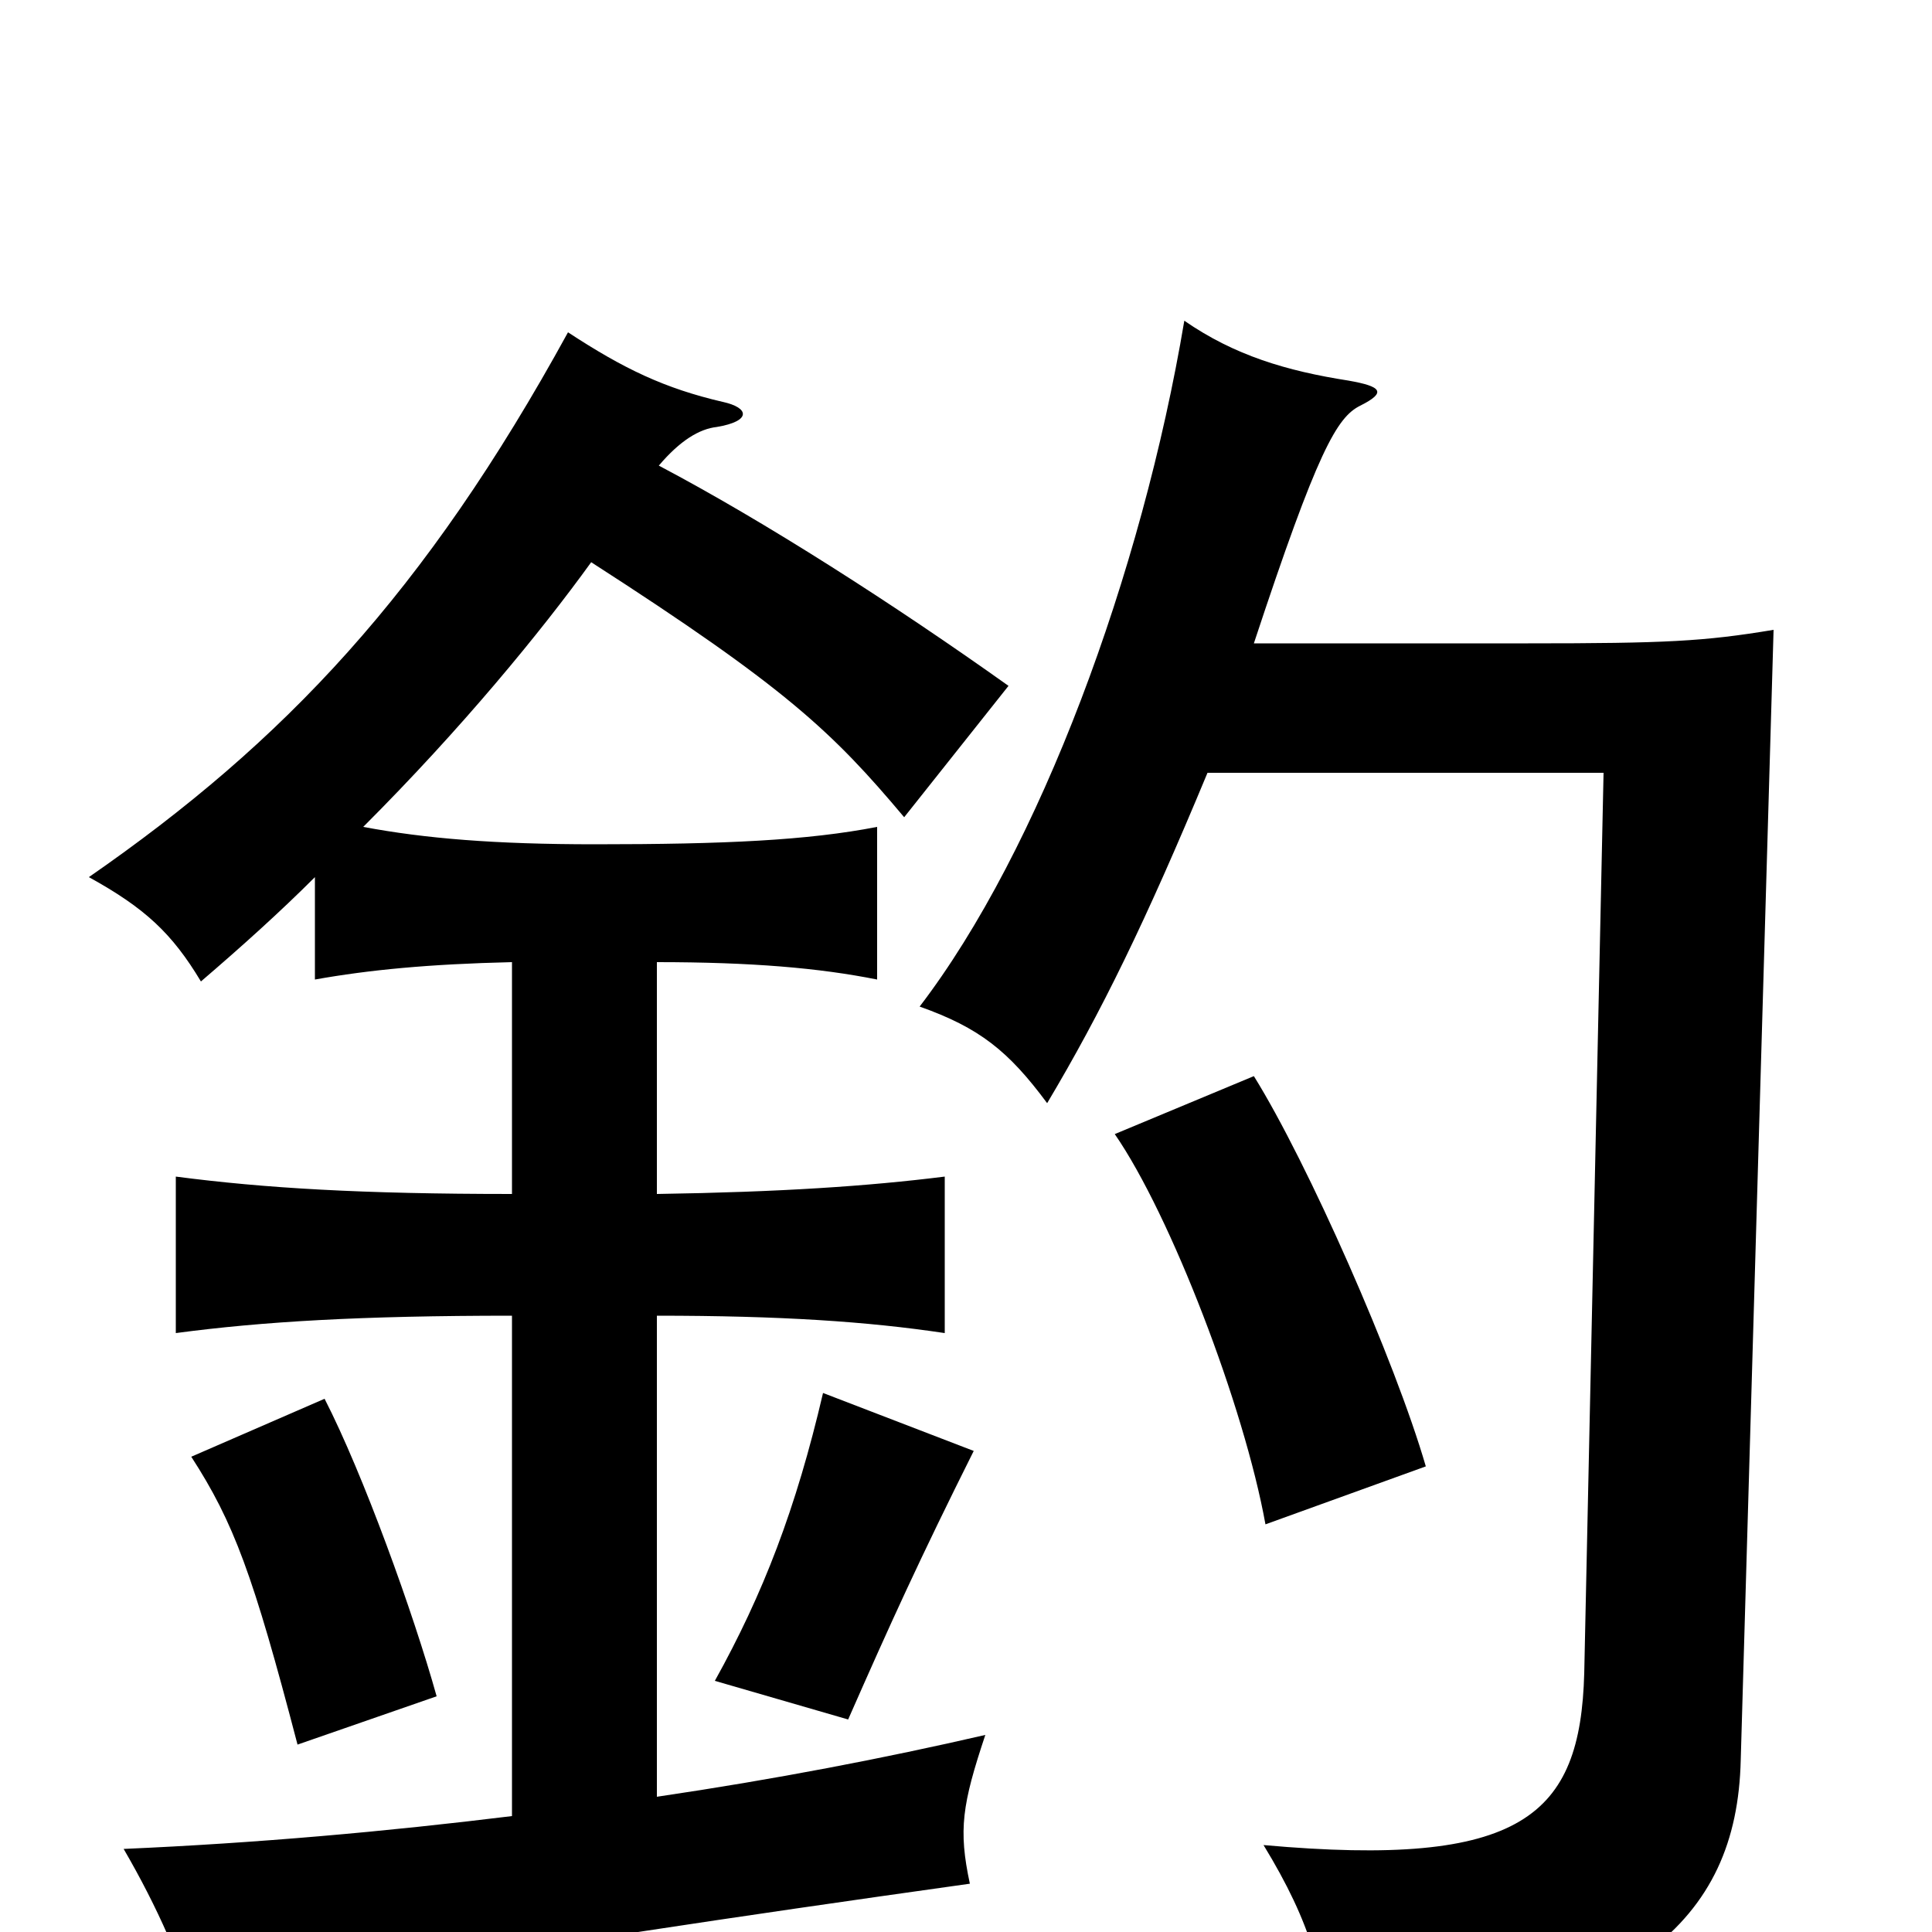 <svg xmlns="http://www.w3.org/2000/svg" viewBox="0 -1000 1000 1000">
	<path fill="#000000" d="M226 -122C214 -165 188 -237 168 -276L99 -246C121 -212 131 -185 154 -97ZM504 -249L426 -279C412 -219 395 -175 370 -130L439 -110C461 -160 476 -193 504 -249ZM738 -241C722 -296 677 -398 649 -443L577 -413C606 -371 644 -272 655 -211ZM625 -600H830L820 -134C818 -60 788 -33 654 -45C679 -4 686 23 689 65C845 41 899 -5 901 -89L918 -674C882 -668 862 -667 791 -667H649C682 -767 692 -784 704 -790C718 -797 715 -800 698 -803C666 -808 639 -816 613 -834C591 -703 538 -560 476 -479C507 -468 522 -456 542 -429C570 -476 593 -523 625 -600ZM341 -759C352 -772 362 -778 371 -779C389 -782 388 -789 374 -792C344 -799 323 -809 294 -828C220 -693 147 -616 46 -546C75 -530 89 -517 104 -492C125 -510 145 -528 163 -546V-493C191 -498 222 -501 265 -502V-382C187 -382 137 -385 91 -391V-310C136 -316 187 -319 265 -319V-60C200 -52 133 -46 64 -43C82 -12 94 16 102 43C124 33 245 11 502 -25C496 -53 498 -66 510 -102C458 -90 401 -79 340 -70V-319C404 -319 449 -316 489 -310V-391C449 -386 404 -383 340 -382V-502C389 -502 424 -499 454 -493V-572C418 -565 375 -563 308 -563C256 -563 220 -566 188 -572C239 -623 280 -673 306 -709C407 -644 431 -621 468 -577L522 -645C463 -687 396 -730 341 -759Z"/>
</svg>